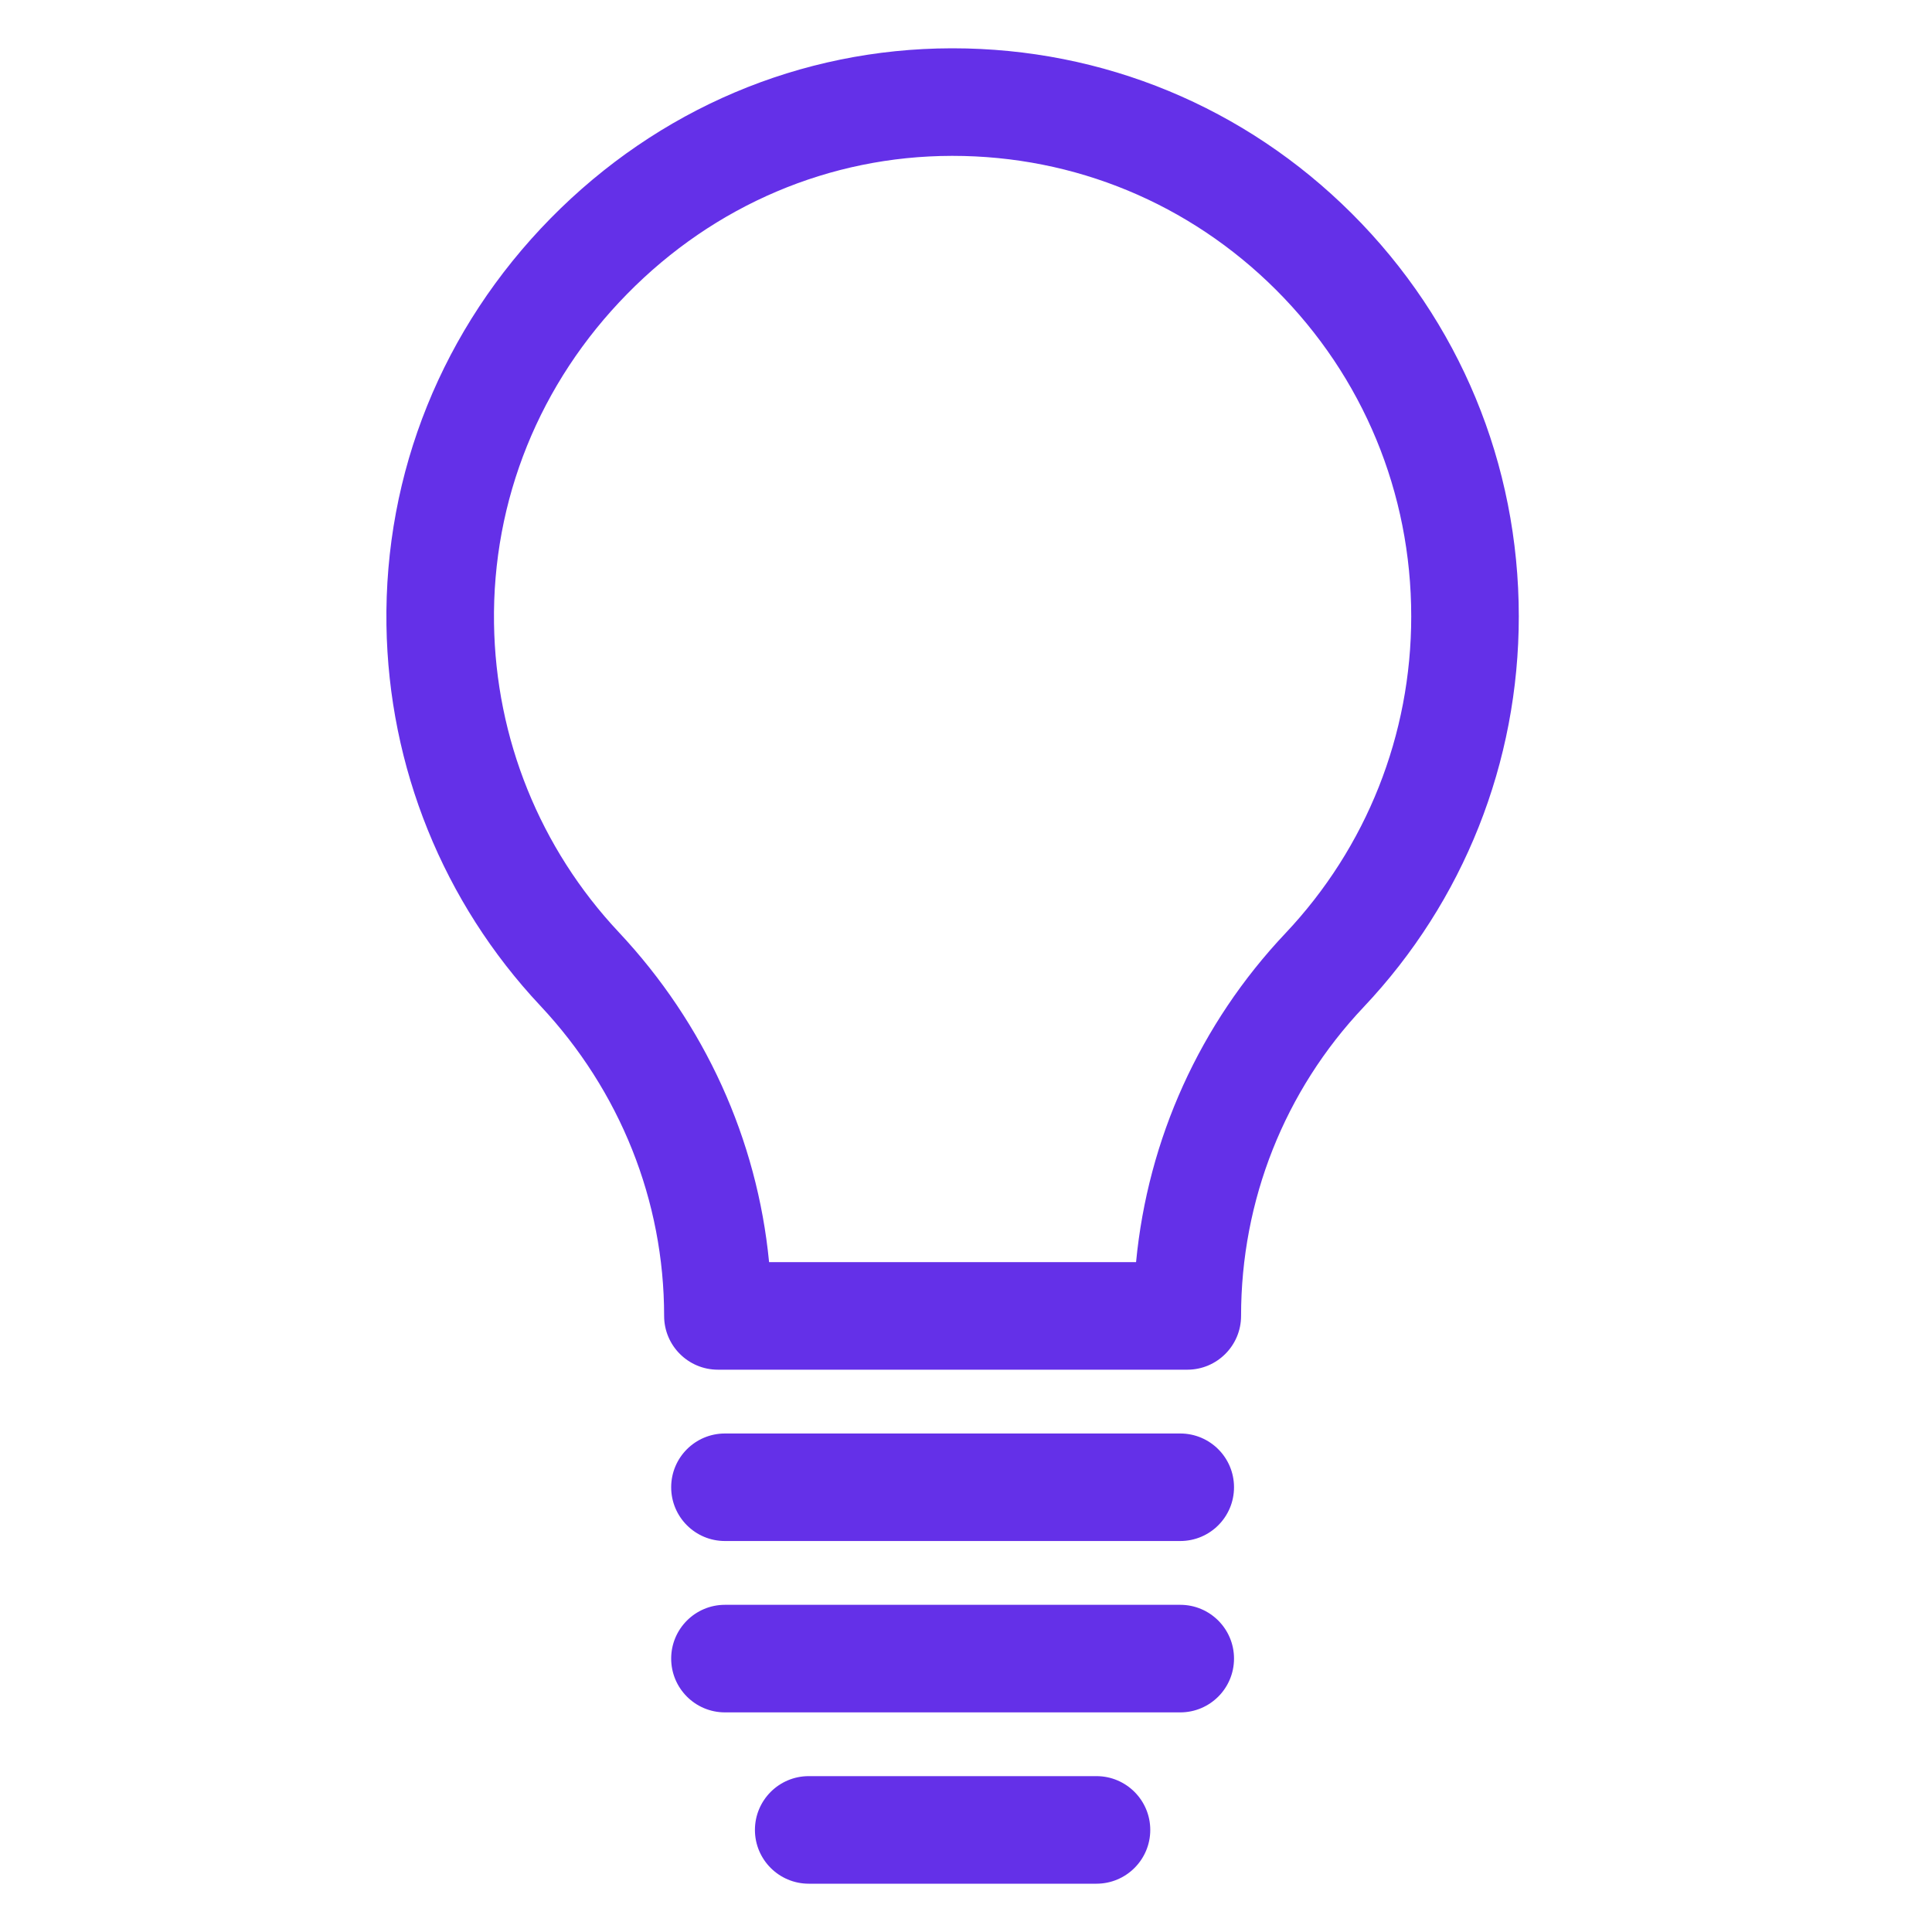 <svg width="40" height="40" viewBox="0 0 40 40" fill="none" xmlns="http://www.w3.org/2000/svg">
<path d="M24.582 28.358H14.864C14.249 28.358 13.75 27.86 13.75 27.245C13.75 24.865 12.84 22.585 11.187 20.823C9.176 18.681 8.045 15.882 8.001 12.941C7.954 9.787 9.162 6.797 11.4 4.52C13.627 2.256 16.574 1.006 19.7 1H19.723C22.842 1 25.777 2.215 27.99 4.423C30.218 6.647 31.445 9.608 31.445 12.762C31.445 15.786 30.304 18.659 28.231 20.852C26.595 22.583 25.695 24.853 25.695 27.245C25.695 27.859 25.196 28.358 24.582 28.358ZM15.923 26.131H23.521C23.765 23.583 24.841 21.198 26.613 19.323C28.293 17.544 29.218 15.214 29.218 12.762C29.218 10.204 28.223 7.802 26.417 5.999C24.625 4.211 22.248 3.227 19.723 3.227H19.704C17.179 3.231 14.793 4.245 12.988 6.082C11.17 7.93 10.19 10.354 10.228 12.907C10.263 15.292 11.18 17.562 12.81 19.299C14.593 21.199 15.677 23.592 15.923 26.131ZM24.436 31.905H15.009C14.394 31.905 13.896 31.407 13.896 30.792C13.896 30.177 14.394 29.679 15.009 29.679H24.436C25.051 29.679 25.549 30.177 25.549 30.792C25.549 31.407 25.051 31.905 24.436 31.905ZM24.436 35.453H15.009C14.394 35.453 13.896 34.954 13.896 34.339C13.896 33.725 14.394 33.226 15.009 33.226H24.436C25.051 33.226 25.549 33.725 25.549 34.339C25.549 34.954 25.051 35.453 24.436 35.453ZM22.701 39H16.744C16.129 39 15.63 38.501 15.63 37.887C15.63 37.272 16.129 36.773 16.744 36.773H22.701C23.316 36.773 23.815 37.272 23.815 37.887C23.815 38.501 23.316 39 22.701 39Z" fill="#6430E8"/>
</svg>
